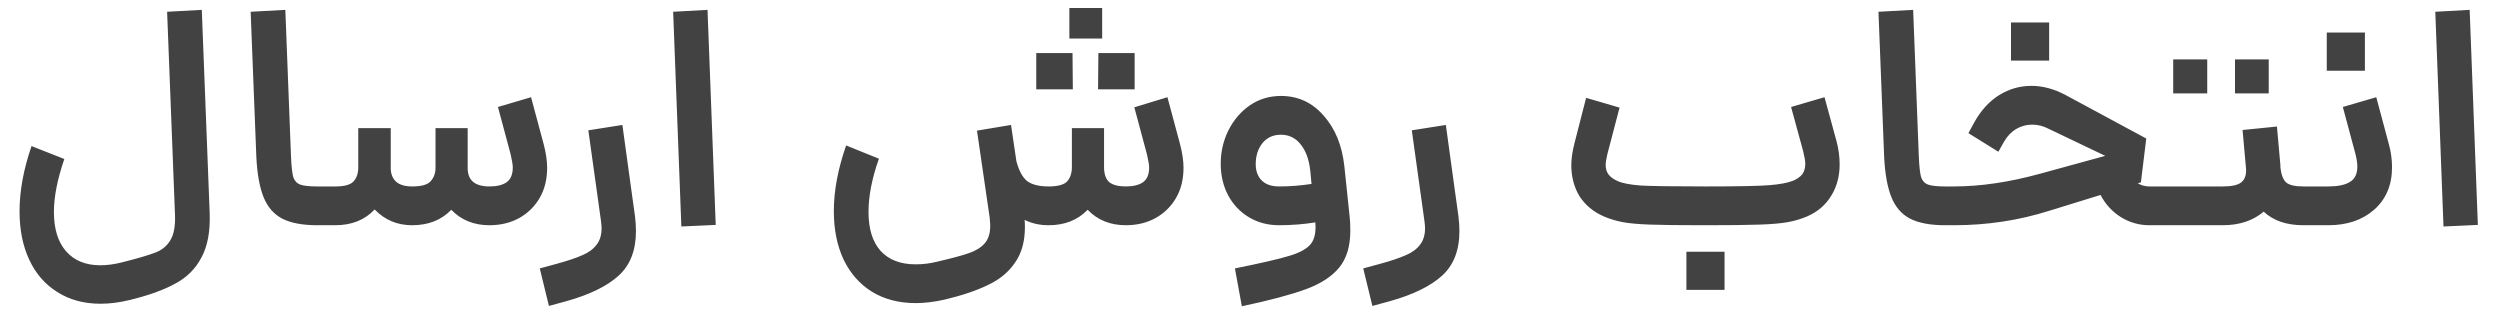 <svg width="111" height="14" viewBox="0 0 111 14" fill="none" xmlns="http://www.w3.org/2000/svg">
<path d="M5.768 13.318C5.31 13.43 4.876 13.486 4.466 13.486C3.728 13.486 3.089 13.313 2.548 12.968C2.006 12.632 1.591 12.156 1.302 11.54C1.012 10.924 0.868 10.205 0.868 9.384C0.868 8.479 1.045 7.513 1.4 6.486L2.856 7.06C2.548 7.956 2.394 8.74 2.394 9.412C2.394 10.159 2.571 10.737 2.926 11.148C3.29 11.568 3.798 11.778 4.452 11.778C4.75 11.778 5.068 11.736 5.404 11.652C6.104 11.475 6.598 11.33 6.888 11.218C7.186 11.106 7.41 10.924 7.56 10.672C7.718 10.42 7.788 10.047 7.77 9.552L7.42 0.522L8.96 0.438L9.31 9.468C9.338 10.28 9.216 10.933 8.946 11.428C8.684 11.932 8.297 12.319 7.784 12.59C7.28 12.87 6.608 13.113 5.768 13.318ZM14.083 10C13.43 10 12.912 9.902 12.529 9.706C12.156 9.51 11.88 9.193 11.703 8.754C11.526 8.315 11.418 7.718 11.381 6.962L11.129 0.522L12.669 0.438L12.921 6.962C12.94 7.382 12.972 7.681 13.019 7.858C13.075 8.026 13.178 8.138 13.327 8.194C13.476 8.25 13.728 8.278 14.083 8.278H14.223L14.321 9.146L14.223 10H14.083ZM21.731 10C21.041 10 20.476 9.771 20.037 9.314C19.599 9.771 19.02 10 18.301 10C17.639 10 17.083 9.767 16.635 9.3C16.197 9.767 15.613 10 14.885 10H14.227V8.278H14.885C15.296 8.278 15.566 8.203 15.697 8.054C15.837 7.905 15.907 7.695 15.907 7.424V5.688H17.349V7.424V7.466C17.349 7.718 17.428 7.919 17.587 8.068C17.746 8.208 17.984 8.278 18.301 8.278C18.693 8.278 18.959 8.208 19.099 8.068C19.248 7.919 19.328 7.723 19.337 7.48V7.424V5.688H20.765V7.424V7.466C20.765 8.007 21.087 8.278 21.731 8.278C22.058 8.278 22.31 8.217 22.487 8.096C22.674 7.965 22.767 7.746 22.767 7.438C22.767 7.317 22.735 7.116 22.669 6.836L22.109 4.75L23.579 4.316L24.139 6.402C24.242 6.794 24.293 7.144 24.293 7.452C24.293 7.965 24.181 8.413 23.957 8.796C23.733 9.179 23.425 9.477 23.033 9.692C22.651 9.897 22.216 10 21.731 10ZM23.966 11.918L24.736 11.708C25.212 11.577 25.586 11.451 25.857 11.33C26.127 11.218 26.337 11.064 26.486 10.868C26.636 10.681 26.71 10.434 26.71 10.126C26.71 10.061 26.701 9.953 26.683 9.804L26.122 5.786L27.634 5.548L28.041 8.502L28.195 9.608C28.223 9.841 28.236 10.061 28.236 10.266C28.236 11.115 27.98 11.773 27.466 12.24C26.953 12.707 26.178 13.085 25.142 13.374L24.372 13.584L23.966 11.918ZM29.888 0.522L31.414 0.438L31.778 9.986L30.252 10.056L29.888 0.522ZM49.986 10C49.295 10 48.731 9.771 48.292 9.314C47.853 9.771 47.275 10 46.556 10C46.164 10 45.809 9.921 45.492 9.762C45.501 9.837 45.506 9.944 45.506 10.084C45.506 10.719 45.361 11.241 45.072 11.652C44.792 12.072 44.395 12.403 43.882 12.646C43.369 12.898 42.72 13.117 41.936 13.304C41.469 13.407 41.045 13.458 40.662 13.458C39.915 13.458 39.267 13.29 38.716 12.954C38.175 12.618 37.755 12.142 37.456 11.526C37.167 10.91 37.022 10.191 37.022 9.37C37.022 8.474 37.204 7.503 37.568 6.458L39.024 7.046C38.716 7.914 38.562 8.703 38.562 9.412C38.562 10.159 38.739 10.733 39.094 11.134C39.458 11.535 39.976 11.736 40.648 11.736C40.975 11.736 41.287 11.699 41.586 11.624C42.23 11.475 42.701 11.349 43 11.246C43.308 11.143 43.546 10.999 43.714 10.812C43.882 10.625 43.966 10.364 43.966 10.028C43.966 9.953 43.957 9.823 43.938 9.636L43.378 5.8L44.89 5.548L45.128 7.158C45.24 7.578 45.399 7.872 45.604 8.04C45.819 8.199 46.136 8.278 46.556 8.278C46.967 8.278 47.242 8.203 47.382 8.054C47.522 7.895 47.592 7.685 47.592 7.424V5.688H49.02V7.424C49.02 7.723 49.095 7.942 49.244 8.082C49.403 8.213 49.65 8.278 49.986 8.278C50.313 8.278 50.565 8.217 50.742 8.096C50.929 7.965 51.022 7.746 51.022 7.438C51.022 7.326 50.989 7.13 50.924 6.85L50.364 4.764L51.834 4.316L52.394 6.402C52.497 6.794 52.548 7.144 52.548 7.452C52.548 7.965 52.436 8.413 52.212 8.796C51.988 9.179 51.68 9.477 51.288 9.692C50.905 9.897 50.471 10 49.986 10ZM46.01 2.356H47.62L47.634 3.966H46.01V2.356ZM47.48 0.354H48.936V1.712H47.48V0.354ZM48.768 2.356H50.378V3.966H48.754L48.768 2.356ZM54.83 11.918C55.987 11.685 56.794 11.498 57.252 11.358C57.718 11.218 58.036 11.041 58.204 10.826C58.372 10.611 58.437 10.294 58.4 9.874C57.877 9.958 57.34 10 56.79 10C56.295 10 55.852 9.883 55.46 9.65C55.068 9.417 54.76 9.095 54.536 8.684C54.312 8.264 54.2 7.793 54.2 7.27C54.2 6.747 54.312 6.257 54.536 5.8C54.769 5.333 55.087 4.96 55.488 4.68C55.898 4.4 56.361 4.26 56.874 4.26C57.63 4.26 58.26 4.549 58.764 5.128C59.277 5.697 59.585 6.444 59.688 7.368L59.926 9.636C59.944 9.776 59.954 9.977 59.954 10.238C59.954 10.929 59.791 11.475 59.464 11.876C59.137 12.277 58.642 12.599 57.98 12.842C57.317 13.085 56.37 13.337 55.138 13.598L54.83 11.918ZM55.754 7.284C55.754 7.592 55.843 7.835 56.02 8.012C56.197 8.189 56.454 8.278 56.79 8.278C57.266 8.278 57.746 8.241 58.232 8.166L58.176 7.578C58.12 7.074 57.975 6.682 57.742 6.402C57.518 6.122 57.228 5.982 56.874 5.982C56.529 5.982 56.253 6.108 56.048 6.36C55.852 6.612 55.754 6.92 55.754 7.284ZM60.528 11.918L61.298 11.708C61.774 11.577 62.147 11.451 62.418 11.33C62.688 11.218 62.898 11.064 63.048 10.868C63.197 10.681 63.272 10.434 63.272 10.126C63.272 10.061 63.263 9.953 63.244 9.804L62.684 5.786L64.196 5.548L64.602 8.502L64.756 9.608C64.784 9.841 64.798 10.061 64.798 10.266C64.798 11.115 64.541 11.773 64.028 12.24C63.514 12.707 62.74 13.085 61.704 13.374L60.934 13.584L60.528 11.918ZM75.59 10C74.563 10 73.784 9.991 73.252 9.972C72.729 9.953 72.323 9.916 72.034 9.86C71.744 9.804 71.469 9.72 71.208 9.608C70.741 9.403 70.382 9.104 70.13 8.712C69.887 8.311 69.766 7.849 69.766 7.326C69.766 7.055 69.812 6.733 69.906 6.36L70.424 4.344L71.908 4.778L71.362 6.864C71.315 7.069 71.292 7.223 71.292 7.326C71.292 7.494 71.334 7.634 71.418 7.746C71.502 7.858 71.637 7.956 71.824 8.04C72.029 8.133 72.365 8.199 72.832 8.236C73.298 8.264 74.264 8.278 75.73 8.278H75.744C77.162 8.278 78.1 8.259 78.558 8.222C79.024 8.185 79.374 8.119 79.608 8.026C79.785 7.951 79.92 7.858 80.014 7.746C80.107 7.625 80.154 7.466 80.154 7.27C80.154 7.149 80.121 6.957 80.056 6.696L79.524 4.75L81.008 4.316L81.54 6.262C81.633 6.607 81.68 6.953 81.68 7.298C81.68 7.83 81.554 8.297 81.302 8.698C81.059 9.099 80.704 9.403 80.238 9.608C79.976 9.72 79.696 9.804 79.398 9.86C79.099 9.916 78.679 9.953 78.138 9.972C77.596 9.991 76.798 10 75.744 10H75.73H75.59ZM74.876 11.176H76.57V12.87H74.876V11.176ZM86.358 10C85.705 10 85.187 9.902 84.804 9.706C84.431 9.51 84.155 9.193 83.978 8.754C83.801 8.315 83.693 7.718 83.656 6.962L83.404 0.522L84.944 0.438L85.196 6.962C85.215 7.382 85.247 7.681 85.294 7.858C85.35 8.026 85.453 8.138 85.602 8.194C85.751 8.25 86.003 8.278 86.358 8.278H86.498L86.596 9.146L86.498 10H86.358ZM86.502 8.278H86.754C87.93 8.278 89.2 8.091 90.562 7.718L93.474 6.92L90.954 5.716C90.721 5.595 90.478 5.534 90.226 5.534C89.974 5.534 89.736 5.599 89.512 5.73C89.297 5.861 89.12 6.047 88.98 6.29L88.728 6.738L87.398 5.912L87.664 5.422C87.963 4.89 88.332 4.489 88.77 4.218C89.209 3.947 89.685 3.812 90.198 3.812C90.693 3.812 91.197 3.947 91.71 4.218L95.294 6.15L95.056 8.096L94.916 8.138C95.075 8.231 95.248 8.278 95.434 8.278H96.33L96.428 9.146L96.33 10H95.434C94.977 10 94.552 9.879 94.16 9.636C93.778 9.393 93.479 9.067 93.264 8.656L90.996 9.356C89.643 9.785 88.229 10 86.754 10H86.502V8.278ZM89.288 0.998H90.982V2.692H89.288V0.998ZM96.335 8.278H98.688C99.089 8.278 99.364 8.217 99.513 8.096C99.672 7.965 99.742 7.765 99.724 7.494L99.57 5.772L101.096 5.618L101.25 7.34V7.438C101.287 7.765 101.376 7.989 101.516 8.11C101.656 8.222 101.908 8.278 102.272 8.278L102.37 9.146L102.272 10C101.525 10 100.937 9.799 100.508 9.398C100.032 9.799 99.425 10 98.688 10H96.335V8.278ZM96.49 2.636H98.001V4.148H96.49V2.636ZM99.234 2.636H100.732V4.148H99.234V2.636ZM102.272 8.278H103.378C103.798 8.278 104.116 8.213 104.33 8.082C104.554 7.951 104.666 7.723 104.666 7.396C104.666 7.247 104.638 7.06 104.582 6.836L104.022 4.75L105.506 4.316L106.066 6.402C106.16 6.747 106.206 7.088 106.206 7.424C106.206 8.217 105.94 8.847 105.408 9.314C104.886 9.771 104.209 10 103.378 10H102.272V8.278ZM103.308 1.446H105.002V3.14H103.308V1.446ZM108.127 0.522L109.653 0.438L110.017 9.986L108.491 10.056L108.127 0.522Z" fill="#424242"/>
</svg>
